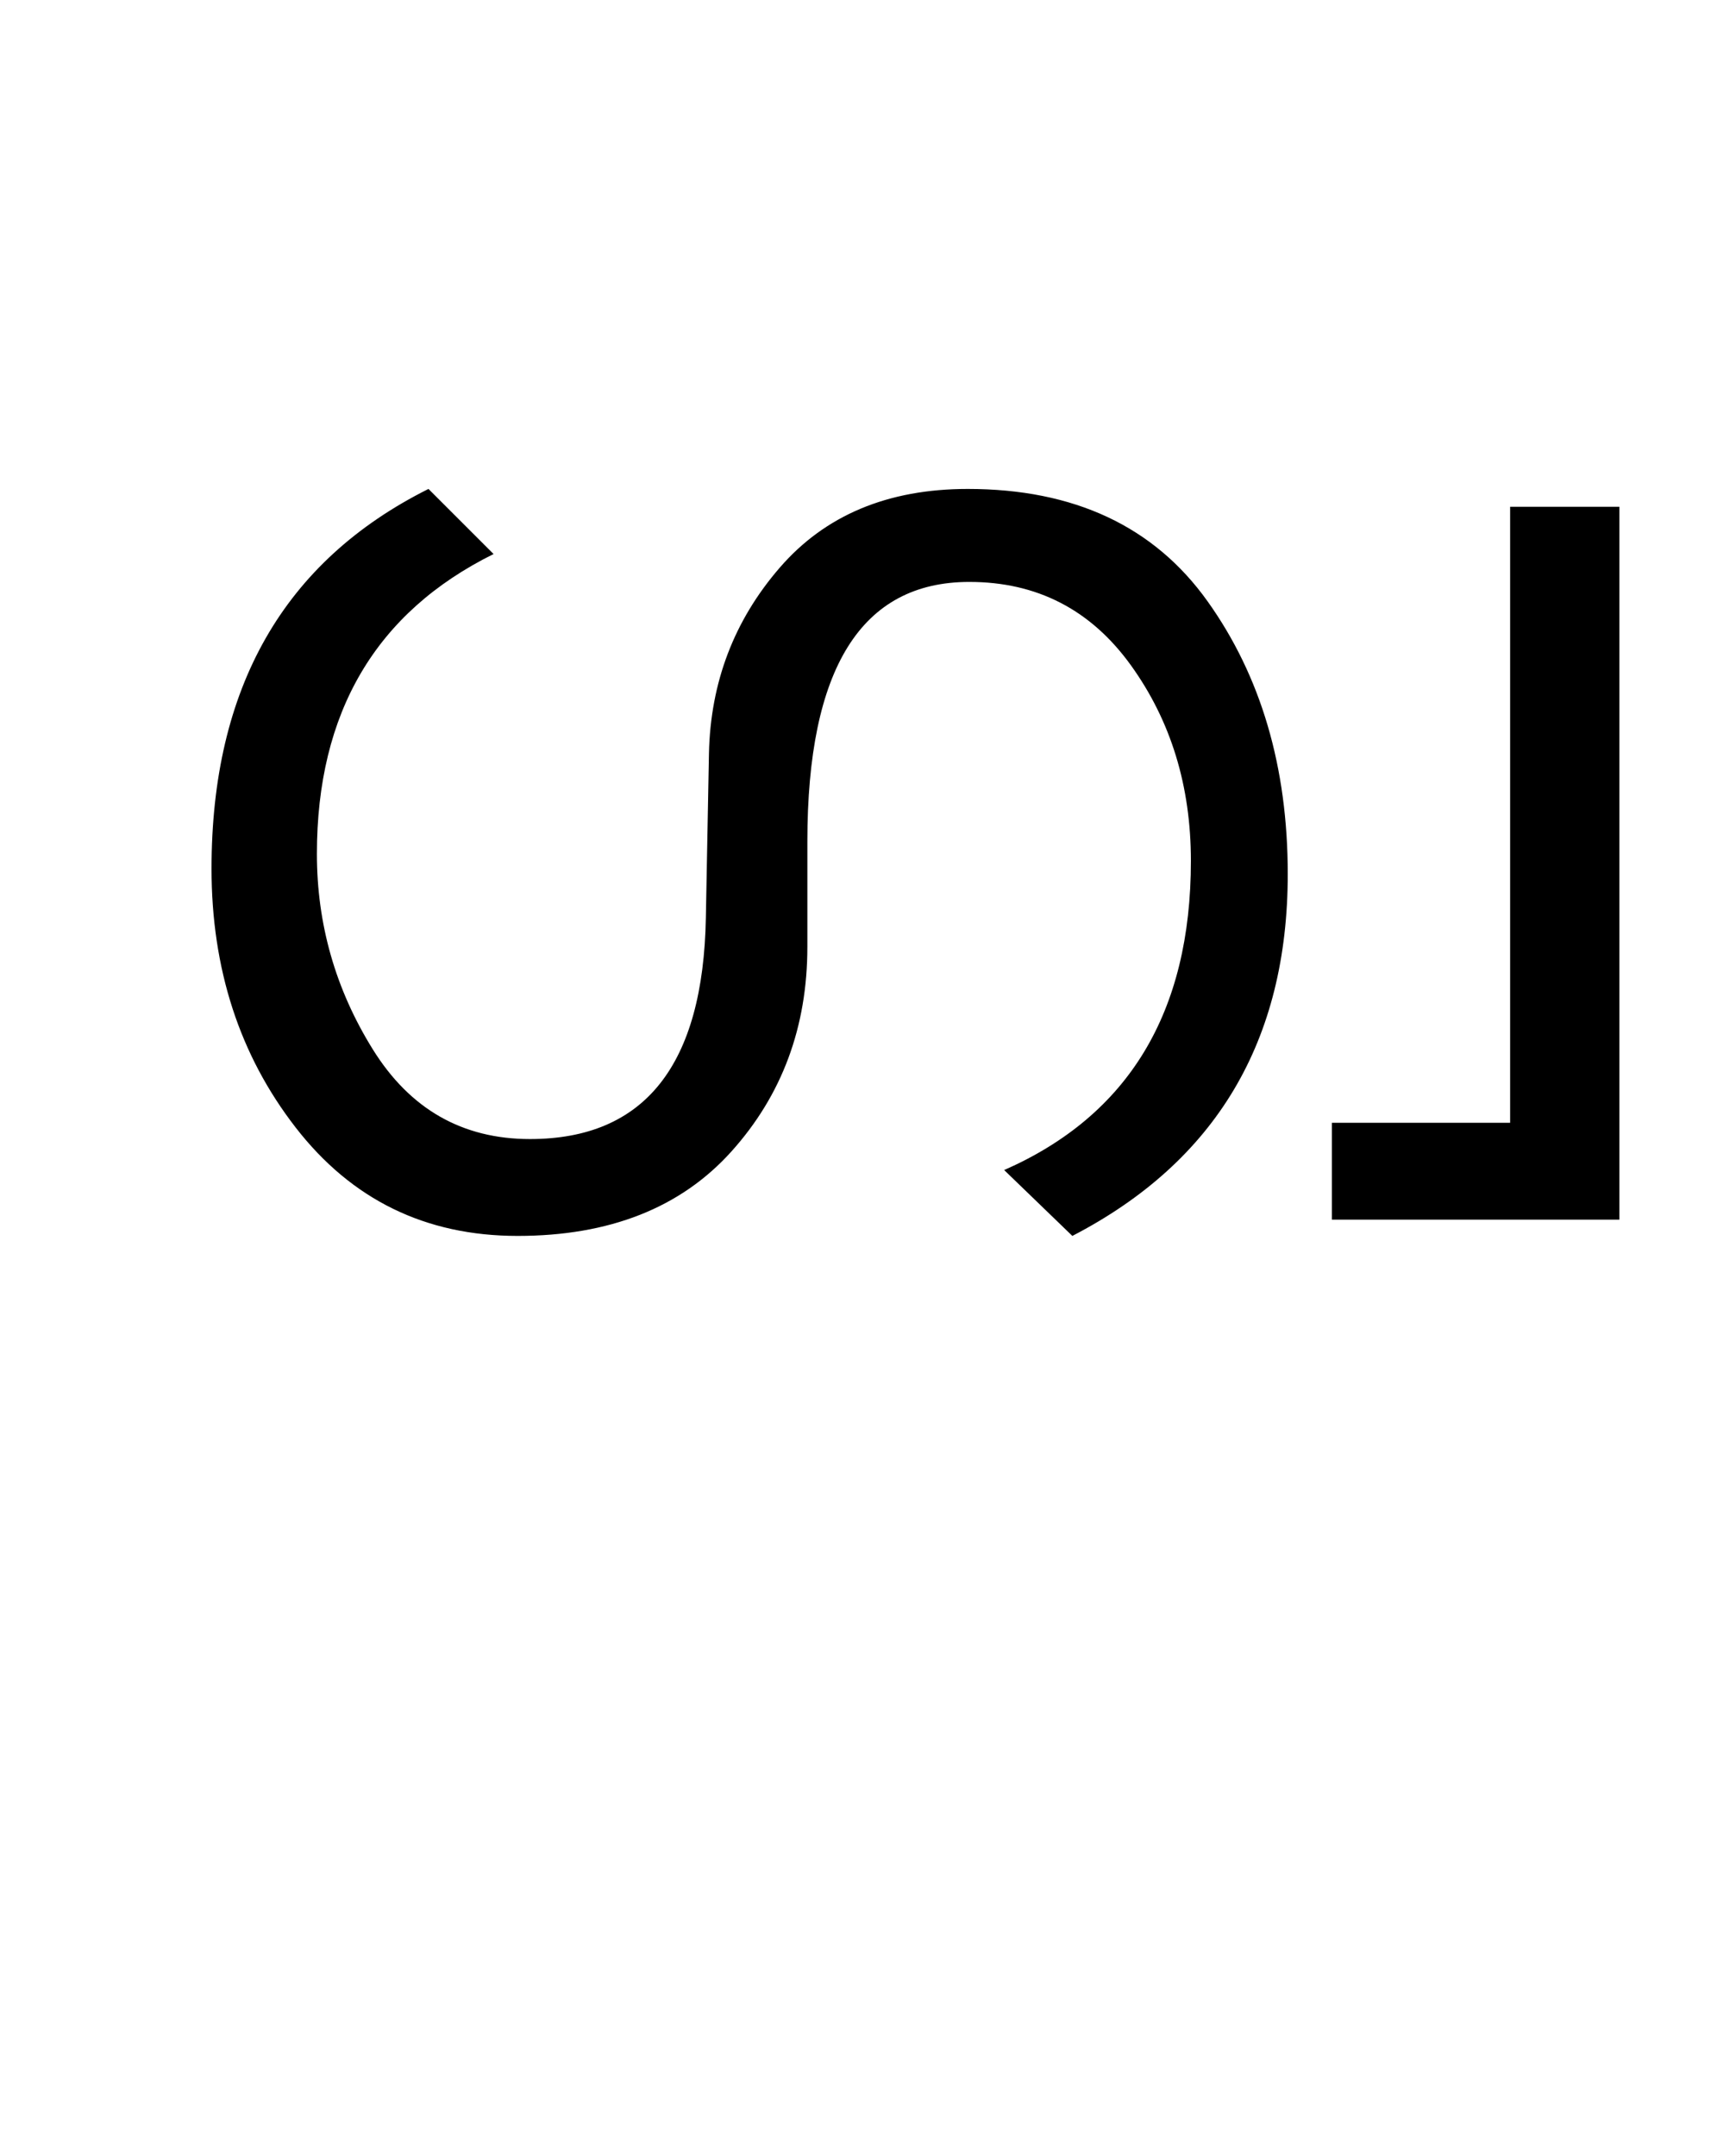 <?xml version="1.0" encoding="UTF-8"?>
<svg xmlns="http://www.w3.org/2000/svg" xmlns:xlink="http://www.w3.org/1999/xlink" width="277pt" height="347.75pt" viewBox="0 0 277 347.75" version="1.1">
<defs>
<g>
<symbol overflow="visible" id="glyph0-0">
<path style="stroke:none;" d="M 5.625 -0.125 L 5.625 -139.875 L 75.75 -139.875 L 75.75 -0.125 Z M 12.75 -6.875 L 69 -6.875 L 69 -132.875 L 12.75 -132.875 Z M 12.75 -6.875 "/>
</symbol>
<symbol overflow="visible" id="glyph0-1">
<path style="stroke:none;" d="M 191.75 -55.75 C 191.75 -28.832 180.164 -9.375 157 2.625 L 146 -8 C 166.082 -16.832 176.125 -33.457 176.125 -57.875 C 176.125 -69.957 172.895 -80.477 166.438 -89.438 C 159.977 -98.395 151.289 -102.875 140.375 -102.875 C 122.957 -102.875 114.25 -88.914 114.25 -61 L 114.25 -44 C 114.25 -31.082 110.164 -20.082 102 -11 C 93.832 -1.914 82.332 2.625 67.5 2.625 C 52.664 2.625 40.727 -3.207 31.688 -14.875 C 22.645 -26.539 18.125 -40.457 18.125 -56.625 C 18.125 -85.789 29.789 -106.207 53.125 -117.875 L 63.625 -107.375 C 44.625 -97.957 35.125 -81.832 35.125 -59 C 35.125 -47.664 38.125 -37.164 44.125 -27.5 C 50.125 -17.832 58.582 -13 69.5 -13 C 88 -13 97.457 -24.914 97.875 -48.75 L 98.375 -75.25 C 98.625 -86.664 102.414 -96.625 109.75 -105.125 C 117.082 -113.625 127.207 -117.875 140.125 -117.875 C 157.289 -117.875 170.188 -111.832 178.812 -99.75 C 187.438 -87.664 191.75 -73 191.75 -55.75 Z M 191.75 -55.75 "/>
</symbol>
<symbol overflow="visible" id="glyph0-2">
<path style="stroke:none;" d="M 53.75 0 L 7.375 0 L 7.375 -15.625 L 36.125 -15.625 L 36.125 -115 L 53.75 -115 Z M 53.75 0 "/>
</symbol>
</g>
</defs>
<g id="surface1">
<rect x="0" y="0" width="277" height="347.75" style="fill:rgb(100%,100%,100%);fill-opacity:1;stroke:none;"/>
<g style="fill:rgb(0%,0%,0%);fill-opacity:1;">
  <use xlink:href="#glyph0-1" x="16" y="196.75"/>
  <use xlink:href="#glyph0-2" x="207.5" y="196.75"/>
</g>
</g>
</svg>

